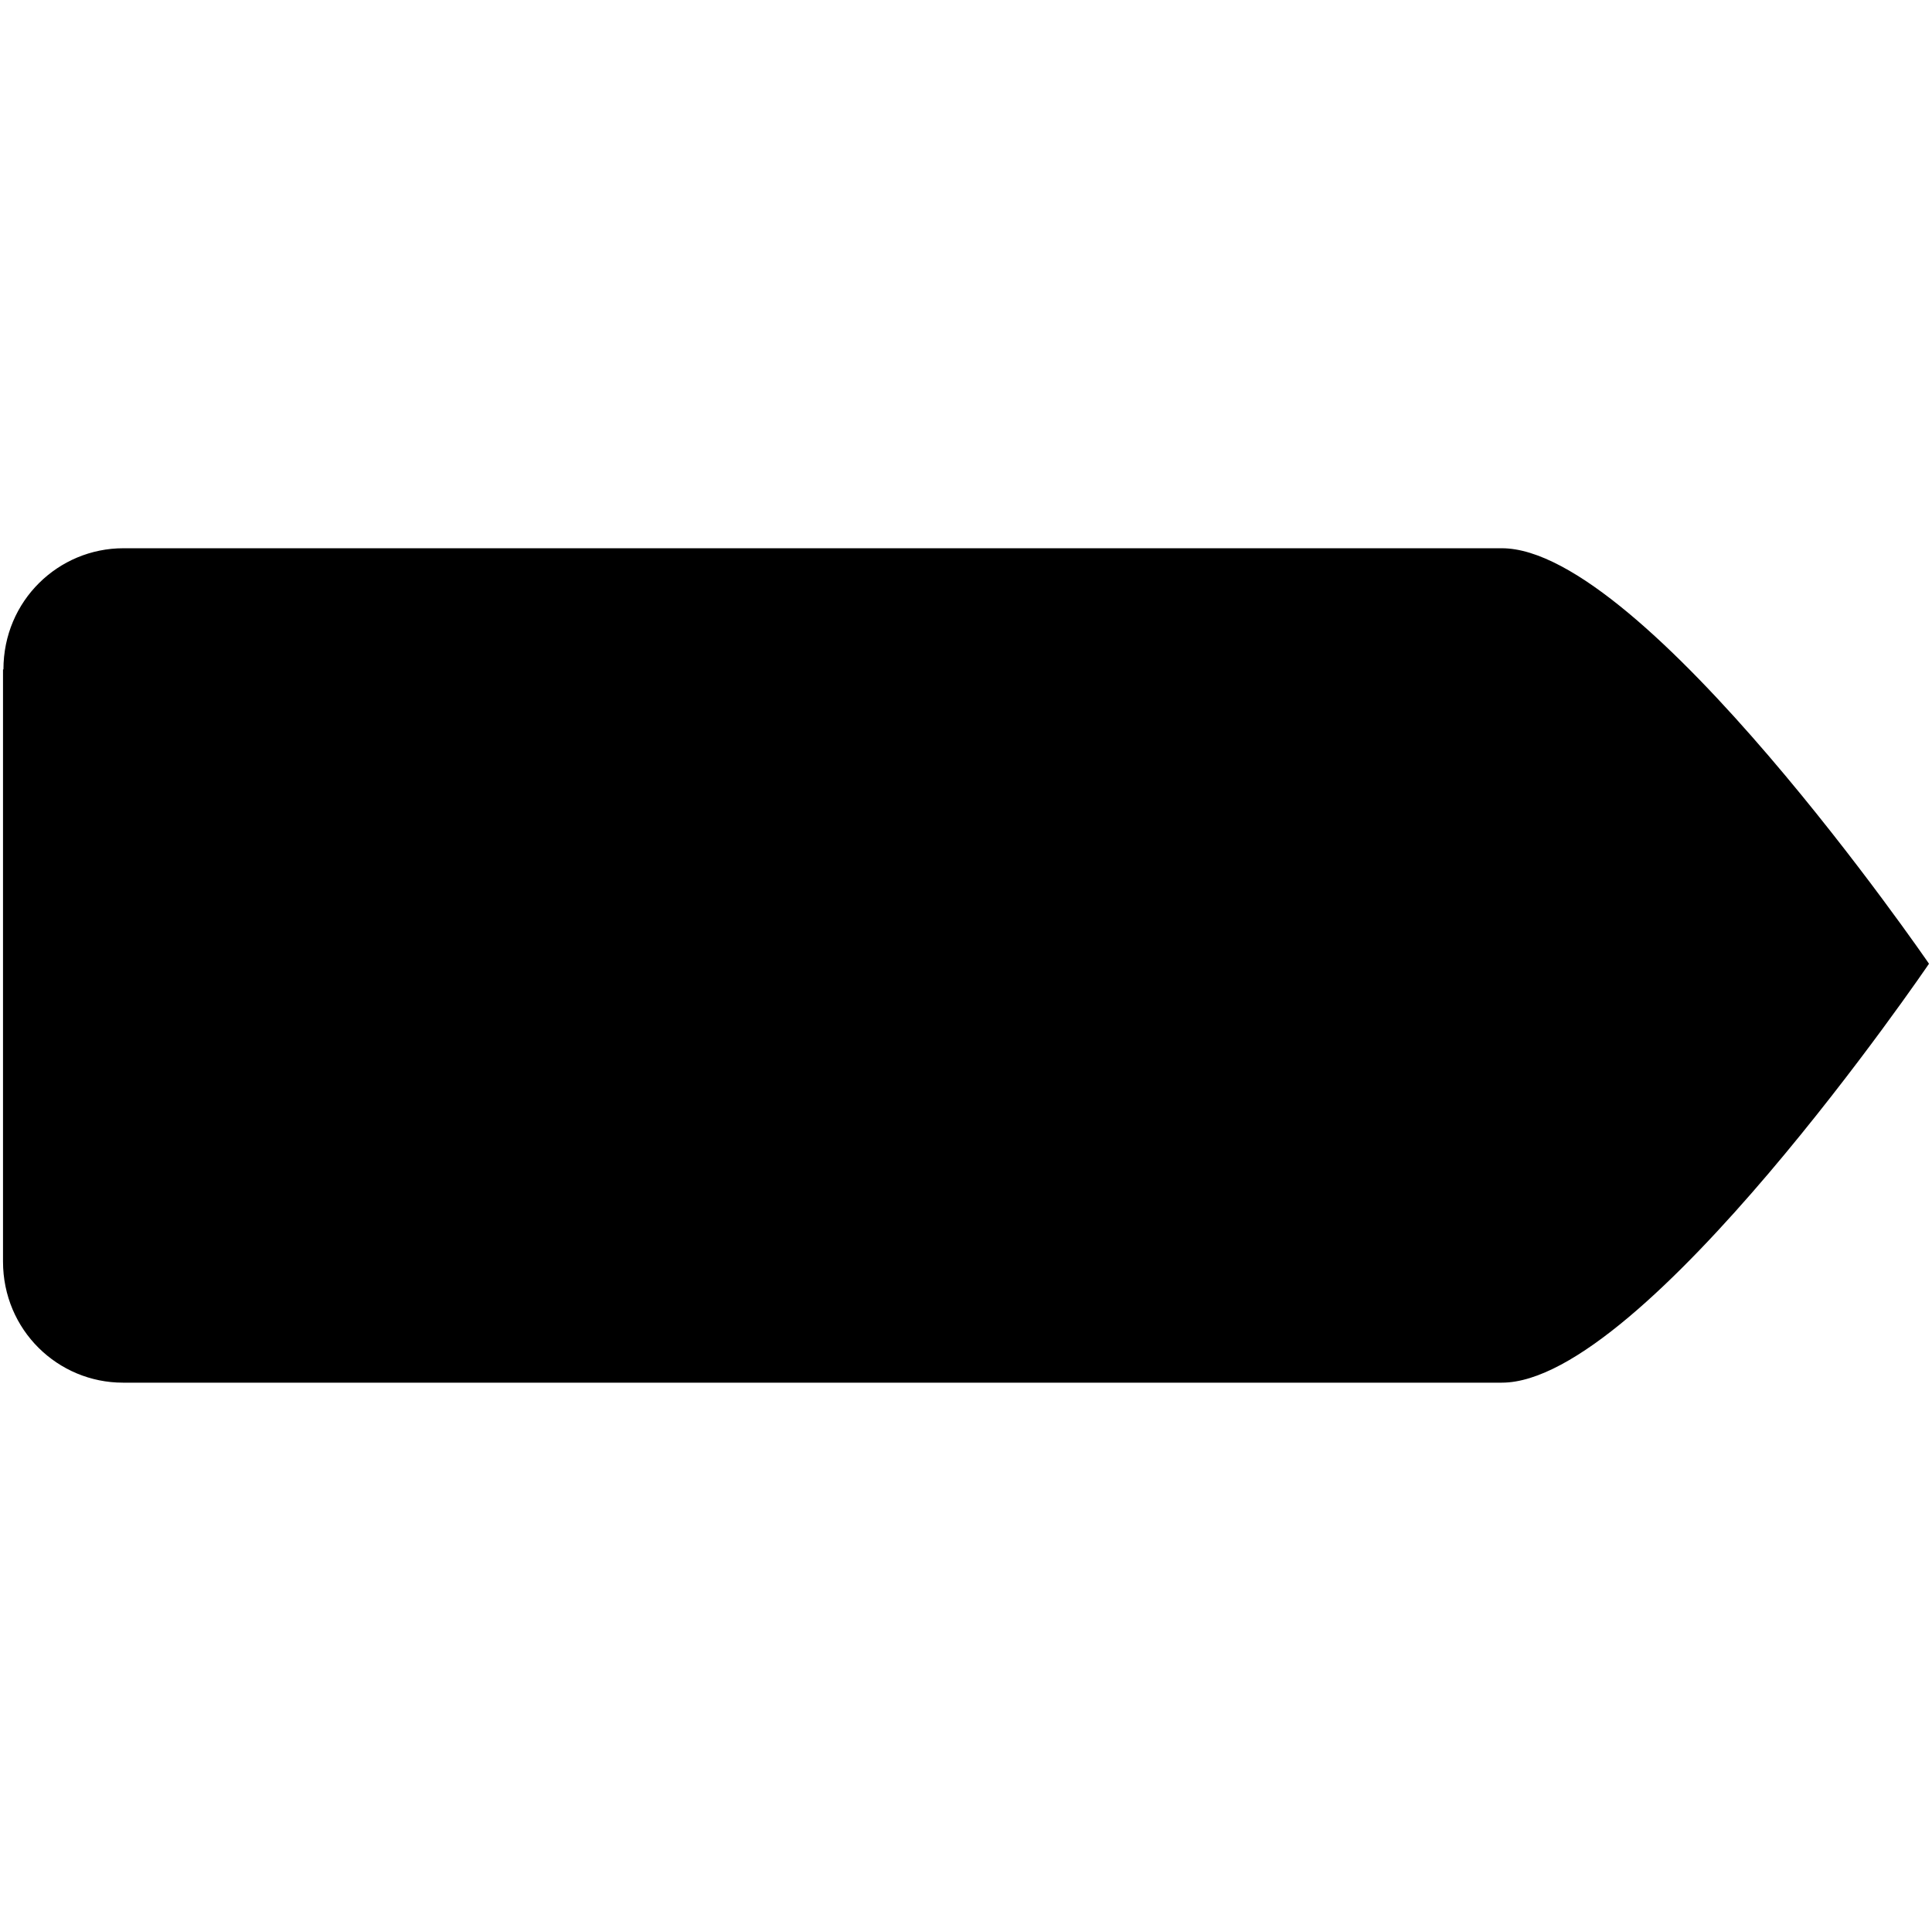 <?xml version="1.0" encoding="utf-8"?>
<!-- Generator: Adobe Illustrator 21.0.0, SVG Export Plug-In . SVG Version: 6.00 Build 0)  -->
<svg version="1.1" id="Layer_1" xmlns="http://www.w3.org/2000/svg" xmlns:xlink="http://www.w3.org/1999/xlink" x="0px" y="0px"
	 viewBox="0 0 449.6 449.5" style="enable-background:new 0 0 449.6 449.5;" xml:space="preserve">
<path d="M0.8,155.8c0-16,12.8-28.2,27.9-28.2c0,0,316.3,0,320.8,0c33.1,0,99.4,96.7,99.4,96.7s-66.3,97.5-99.4,97.5H28.6
	c-15.1,0-27.9-12.2-27.9-28.2V155.8z"/>
</svg>
